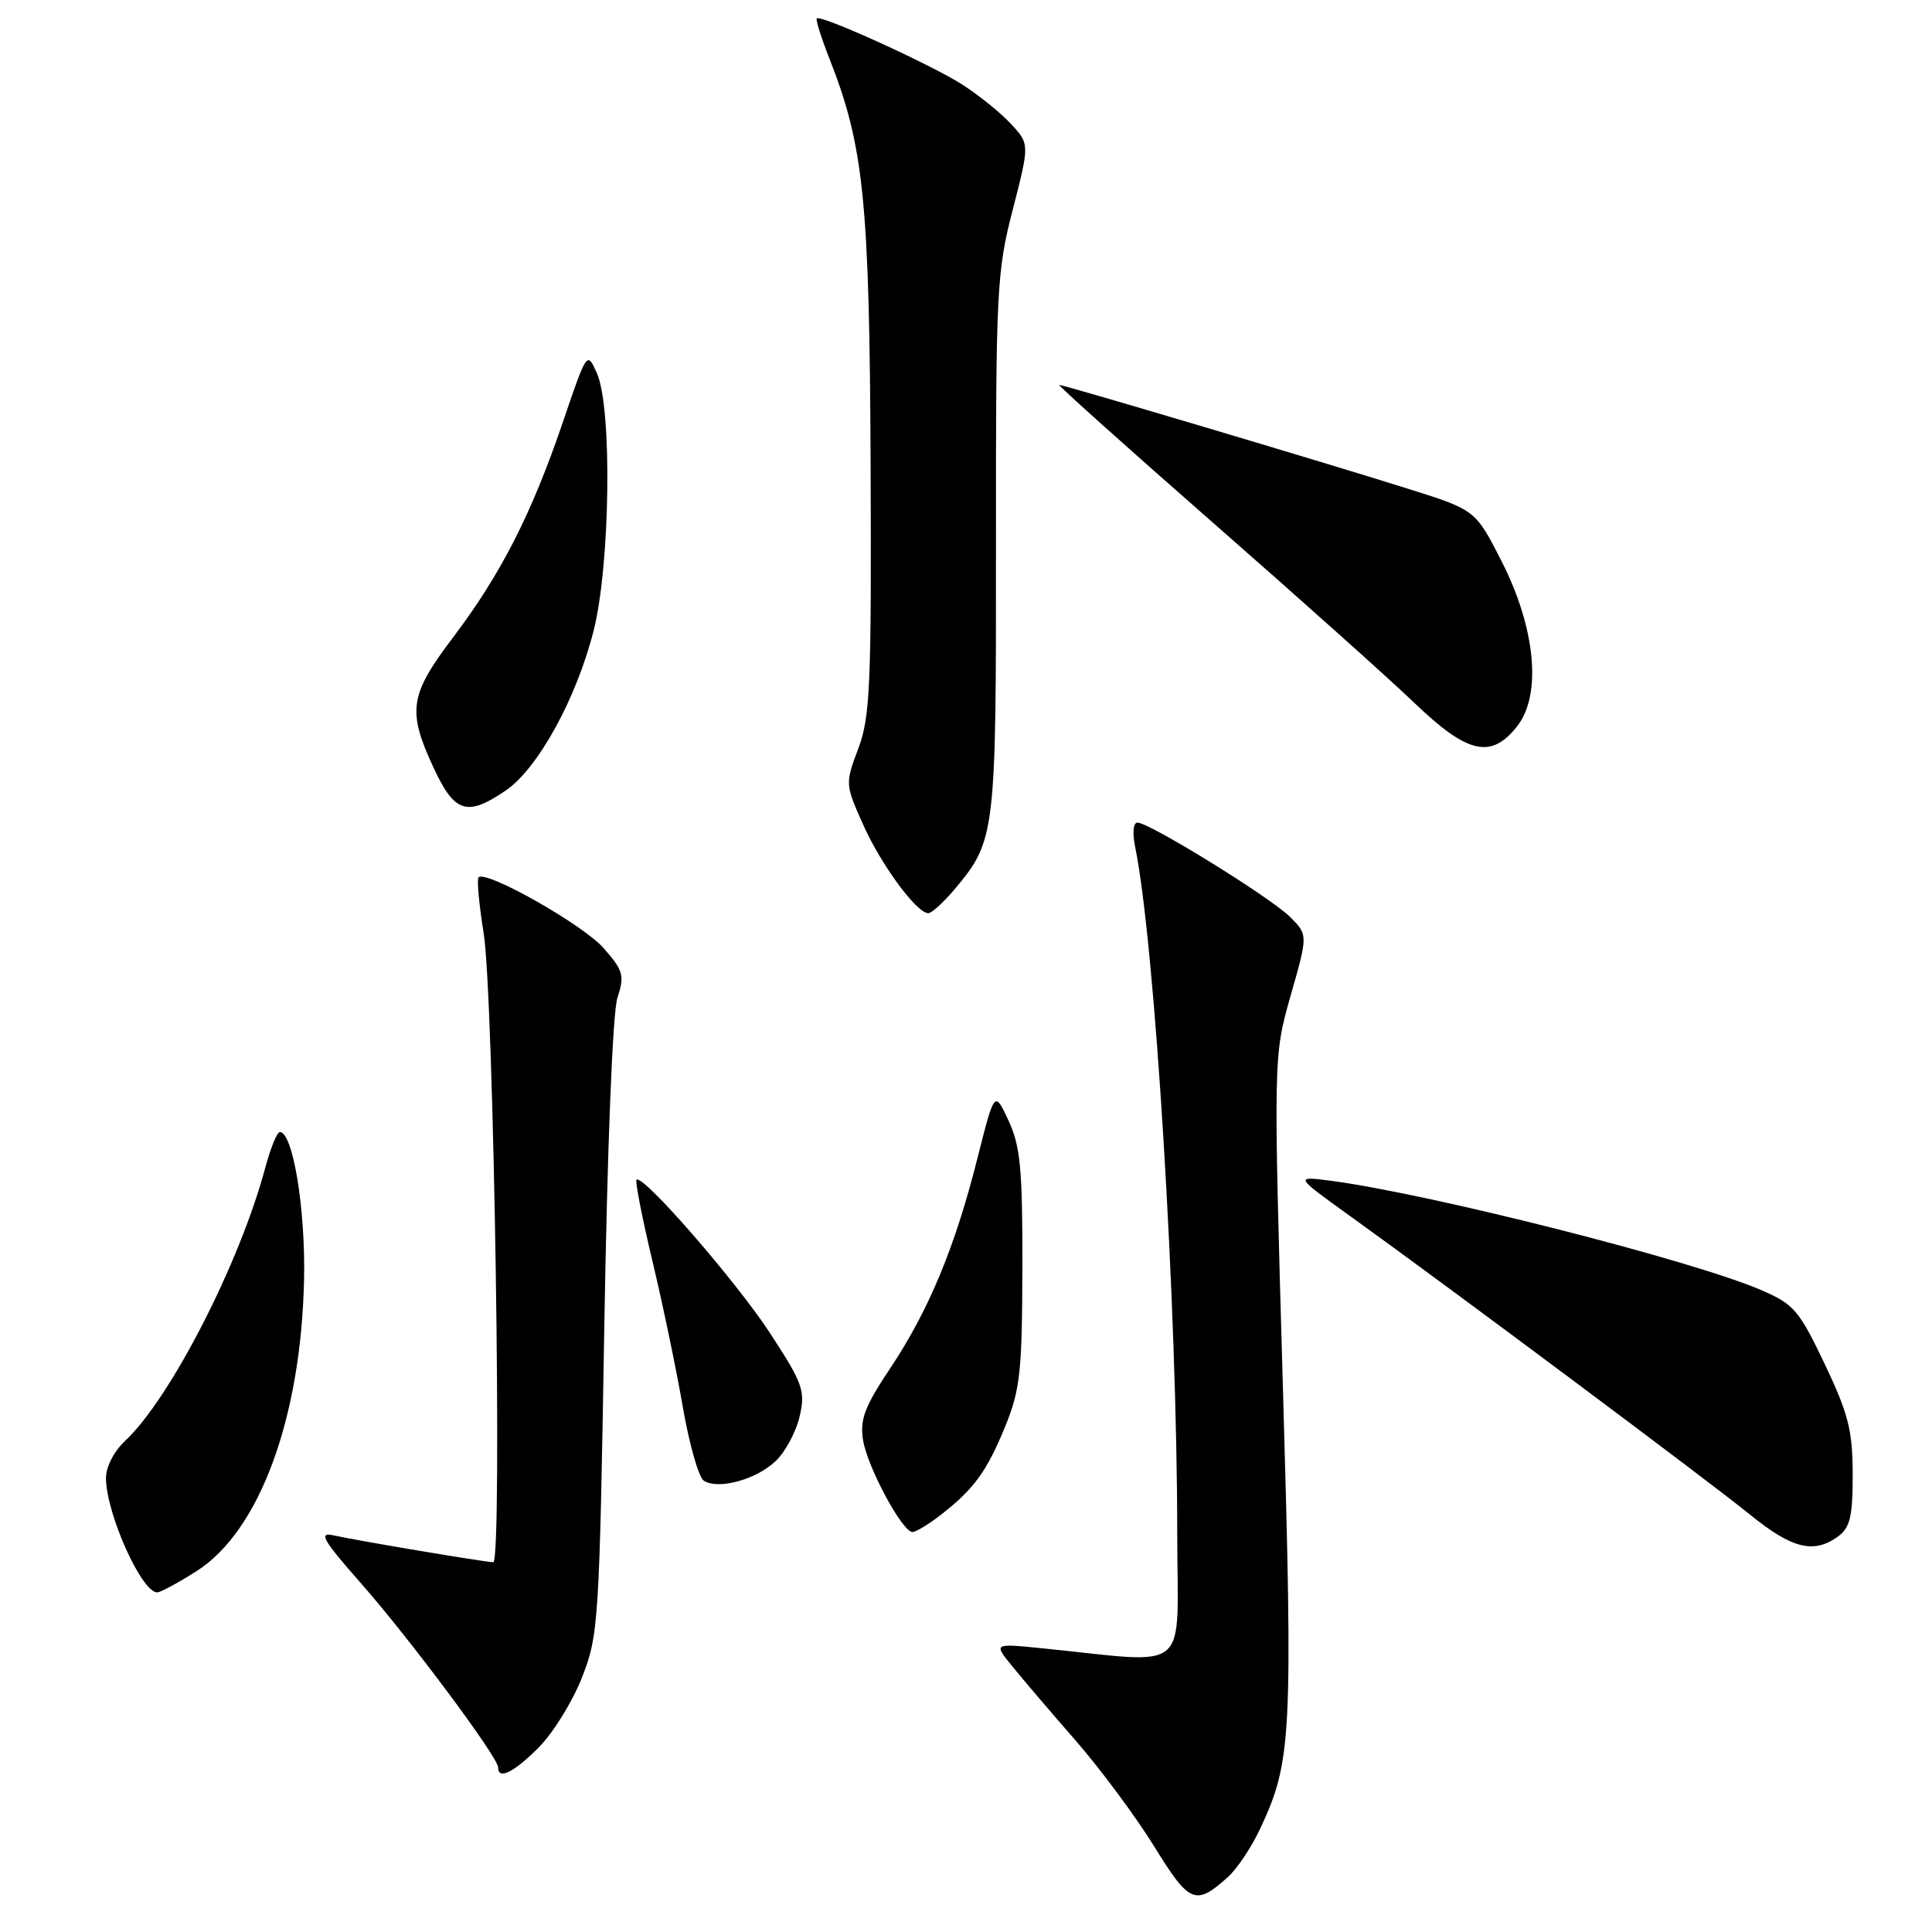 <?xml version="1.0" encoding="UTF-8" standalone="no"?>
<!DOCTYPE svg PUBLIC "-//W3C//DTD SVG 1.1//EN" "http://www.w3.org/Graphics/SVG/1.1/DTD/svg11.dtd" >
<svg xmlns="http://www.w3.org/2000/svg" xmlns:xlink="http://www.w3.org/1999/xlink" version="1.1" viewBox="0 0 256 256">
 <g >
 <path fill="currentColor"
d=" M 162.70 248.72 C 163.91 247.64 165.83 244.77 166.96 242.35 C 171.16 233.43 171.33 230.15 169.99 183.77 C 168.73 139.97 168.73 139.97 171.02 131.91 C 173.32 123.86 173.32 123.86 170.91 121.47 C 168.30 118.89 152.30 109.00 150.72 109.00 C 150.16 109.00 150.03 110.37 150.42 112.25 C 153.04 125.04 155.98 173.14 155.99 203.35 C 156.00 222.19 158.15 220.42 137.84 218.38 C 131.67 217.77 131.67 217.77 134.09 220.74 C 135.41 222.38 139.20 226.82 142.51 230.61 C 145.81 234.40 150.50 240.72 152.93 244.65 C 157.61 252.24 158.41 252.58 162.70 248.72 Z  M 71.37 231.56 C 73.26 229.67 75.84 225.51 77.10 222.31 C 79.31 216.71 79.42 215.04 80.07 176.00 C 80.47 151.97 81.18 134.16 81.81 132.22 C 82.78 129.25 82.60 128.61 79.97 125.62 C 77.26 122.53 64.41 115.26 63.41 116.25 C 63.17 116.50 63.47 119.81 64.08 123.60 C 65.44 131.94 66.59 207.00 65.36 207.00 C 64.27 206.99 47.29 204.14 44.13 203.43 C 42.18 203.00 42.82 204.10 47.75 209.70 C 54.23 217.05 66.00 232.84 66.00 234.18 C 66.00 235.88 68.05 234.89 71.37 231.56 Z  M 26.05 208.18 C 34.38 202.89 39.91 187.87 40.29 169.50 C 40.49 160.20 38.81 150.00 37.08 150.00 C 36.71 150.00 35.85 152.13 35.15 154.72 C 31.77 167.38 22.58 185.30 16.58 190.92 C 15.06 192.35 14.02 194.41 14.04 195.92 C 14.12 200.68 18.77 211.00 20.83 211.00 C 21.26 211.00 23.61 209.73 26.05 208.18 Z  M 243.56 203.58 C 245.15 202.41 245.50 200.94 245.49 195.33 C 245.48 189.53 244.92 187.33 241.78 180.73 C 238.37 173.58 237.70 172.80 233.29 170.91 C 224.12 166.98 189.83 158.27 176.50 156.48 C 171.50 155.82 171.50 155.82 178.93 161.16 C 192.12 170.64 226.34 196.19 231.84 200.66 C 237.45 205.22 240.34 205.94 243.56 203.58 Z  M 124.62 200.76 C 129.06 197.31 130.76 194.97 133.20 189.00 C 135.18 184.13 135.44 181.72 135.47 168.00 C 135.50 154.94 135.21 151.87 133.64 148.50 C 131.78 144.50 131.78 144.50 129.51 153.50 C 126.54 165.28 123.05 173.67 117.96 181.30 C 114.56 186.40 113.92 188.09 114.36 190.83 C 114.94 194.41 119.56 203.00 120.91 203.00 C 121.36 203.00 123.03 201.99 124.62 200.76 Z  M 102.82 193.56 C 104.10 192.33 105.51 189.66 105.97 187.63 C 106.73 184.28 106.38 183.31 102.05 176.67 C 97.53 169.75 85.15 155.52 84.34 156.32 C 84.14 156.53 85.09 161.38 86.45 167.10 C 87.82 172.82 89.63 181.53 90.48 186.45 C 91.33 191.37 92.58 195.76 93.26 196.20 C 95.19 197.44 100.26 196.04 102.82 193.56 Z  M 126.45 117.88 C 131.91 111.38 132.00 110.66 131.97 72.13 C 131.95 38.42 132.07 36.03 134.19 27.80 C 136.43 19.09 136.43 19.09 133.97 16.43 C 132.61 14.96 129.70 12.61 127.50 11.20 C 123.32 8.53 108.76 1.91 108.23 2.44 C 108.06 2.60 108.81 4.99 109.89 7.73 C 114.47 19.35 115.21 26.63 115.36 61.50 C 115.48 90.83 115.30 95.02 113.73 99.18 C 111.99 103.81 111.99 103.93 114.33 109.18 C 116.69 114.51 121.45 121.00 123.00 121.00 C 123.45 121.00 125.00 119.60 126.45 117.88 Z  M 67.01 104.75 C 71.27 101.86 76.39 92.54 78.66 83.56 C 80.86 74.88 81.13 54.11 79.11 49.50 C 77.79 46.50 77.79 46.50 74.56 56.00 C 70.43 68.12 66.36 76.10 60.04 84.45 C 54.25 92.10 53.94 94.18 57.46 101.75 C 60.25 107.73 61.88 108.24 67.01 104.75 Z  M 201.02 96.25 C 204.32 92.07 203.48 83.22 198.96 74.35 C 195.50 67.57 195.50 67.57 186.50 64.74 C 175.39 61.24 140.98 51.00 140.35 51.00 C 140.10 51.00 149.25 59.21 160.69 69.23 C 172.14 79.26 184.20 90.05 187.50 93.22 C 194.48 99.90 197.59 100.60 201.02 96.25 Z "/>
</g>
</svg>